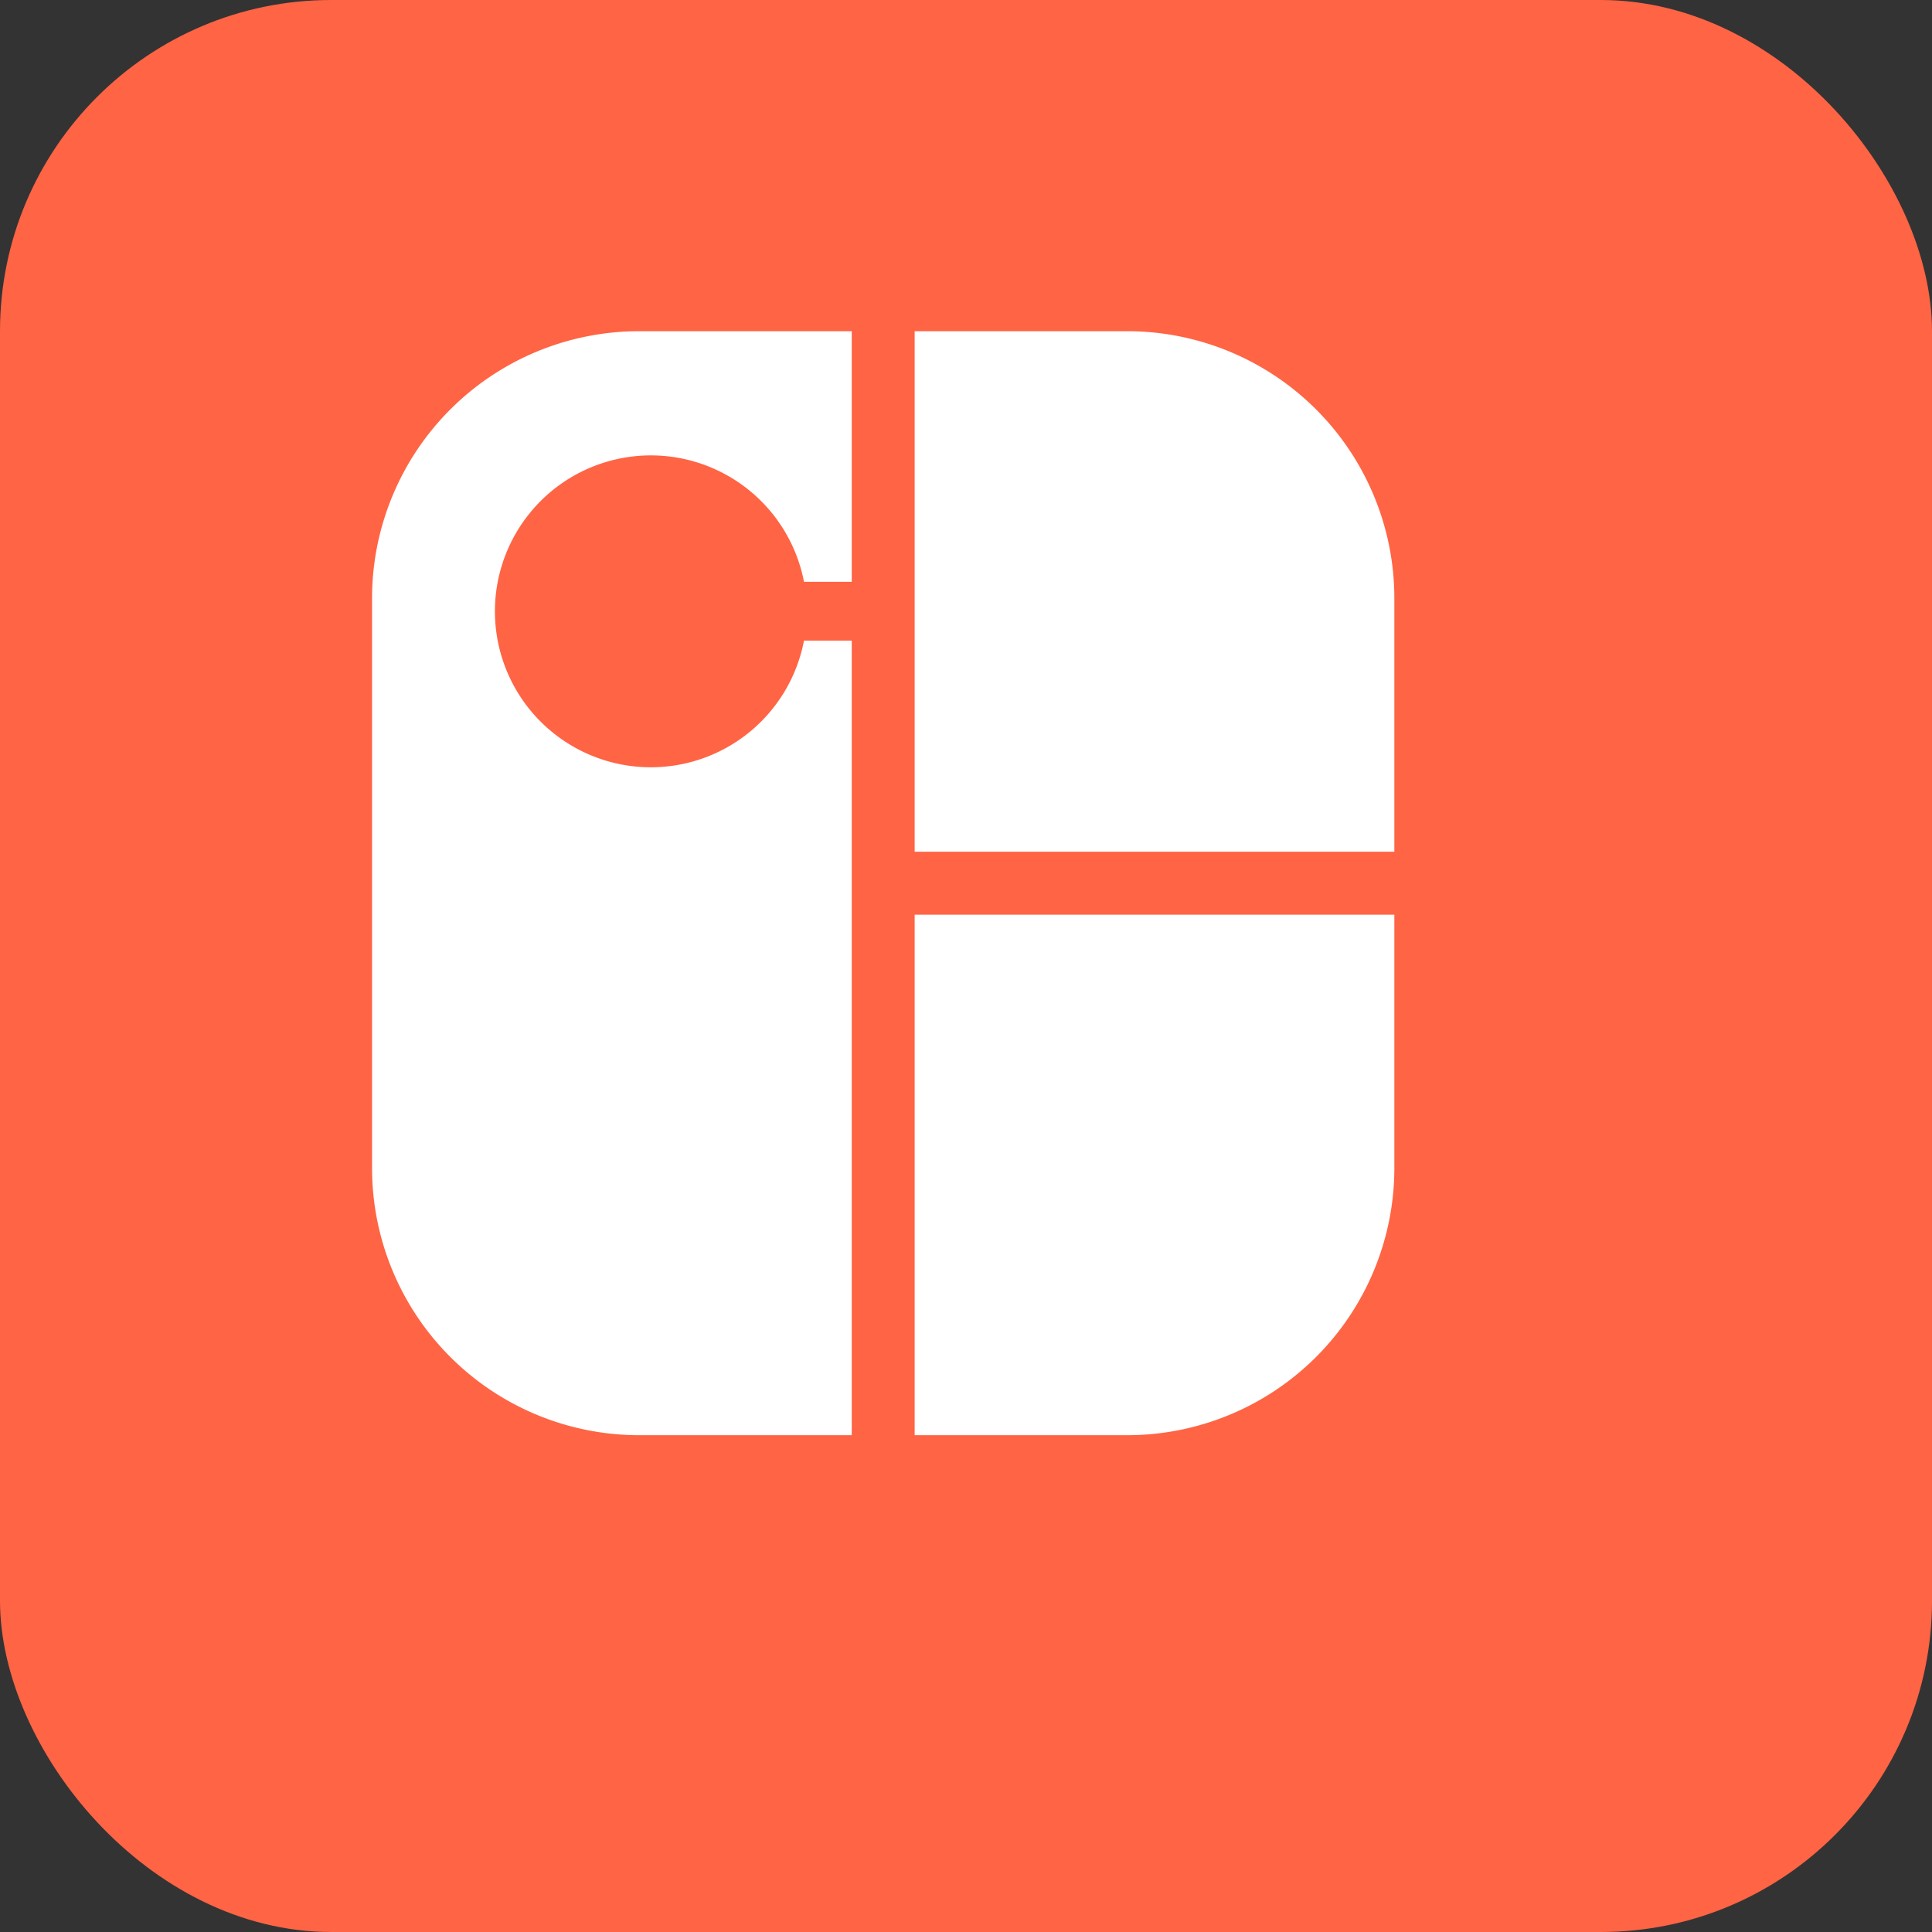 <svg xmlns="http://www.w3.org/2000/svg" width="35" height="35"><rect width="100%" height="100%" fill="#333333" stroke="none"/><g fill="none" fill-rule="evenodd"><rect width="35" height="35" fill="#FF6444" fill-rule="nonzero" rx="6"/><path d="M13.72 13.26a.845.845 0 100-1.69.845.845 0 000 1.69z"/><path fill="#FFF" fill-rule="nonzero" d="M25.26 15.43v-4.6A4.84 4.84 0 0020.43 6h-3.86v9.43h8.69zM16.57 26h3.86a4.84 4.84 0 004.83-4.83v-4.6h-8.69V26zm-4.775-12.1a2.825 2.825 0 112.77-3.36h.865V6h-3.86a4.84 4.84 0 00-4.83 4.83v10.34A4.84 4.84 0 0011.57 26h3.86V11.605h-.865a2.825 2.825 0 01-2.77 2.295z"/><path d="M0 0h32v32H0z"/></g></svg>
